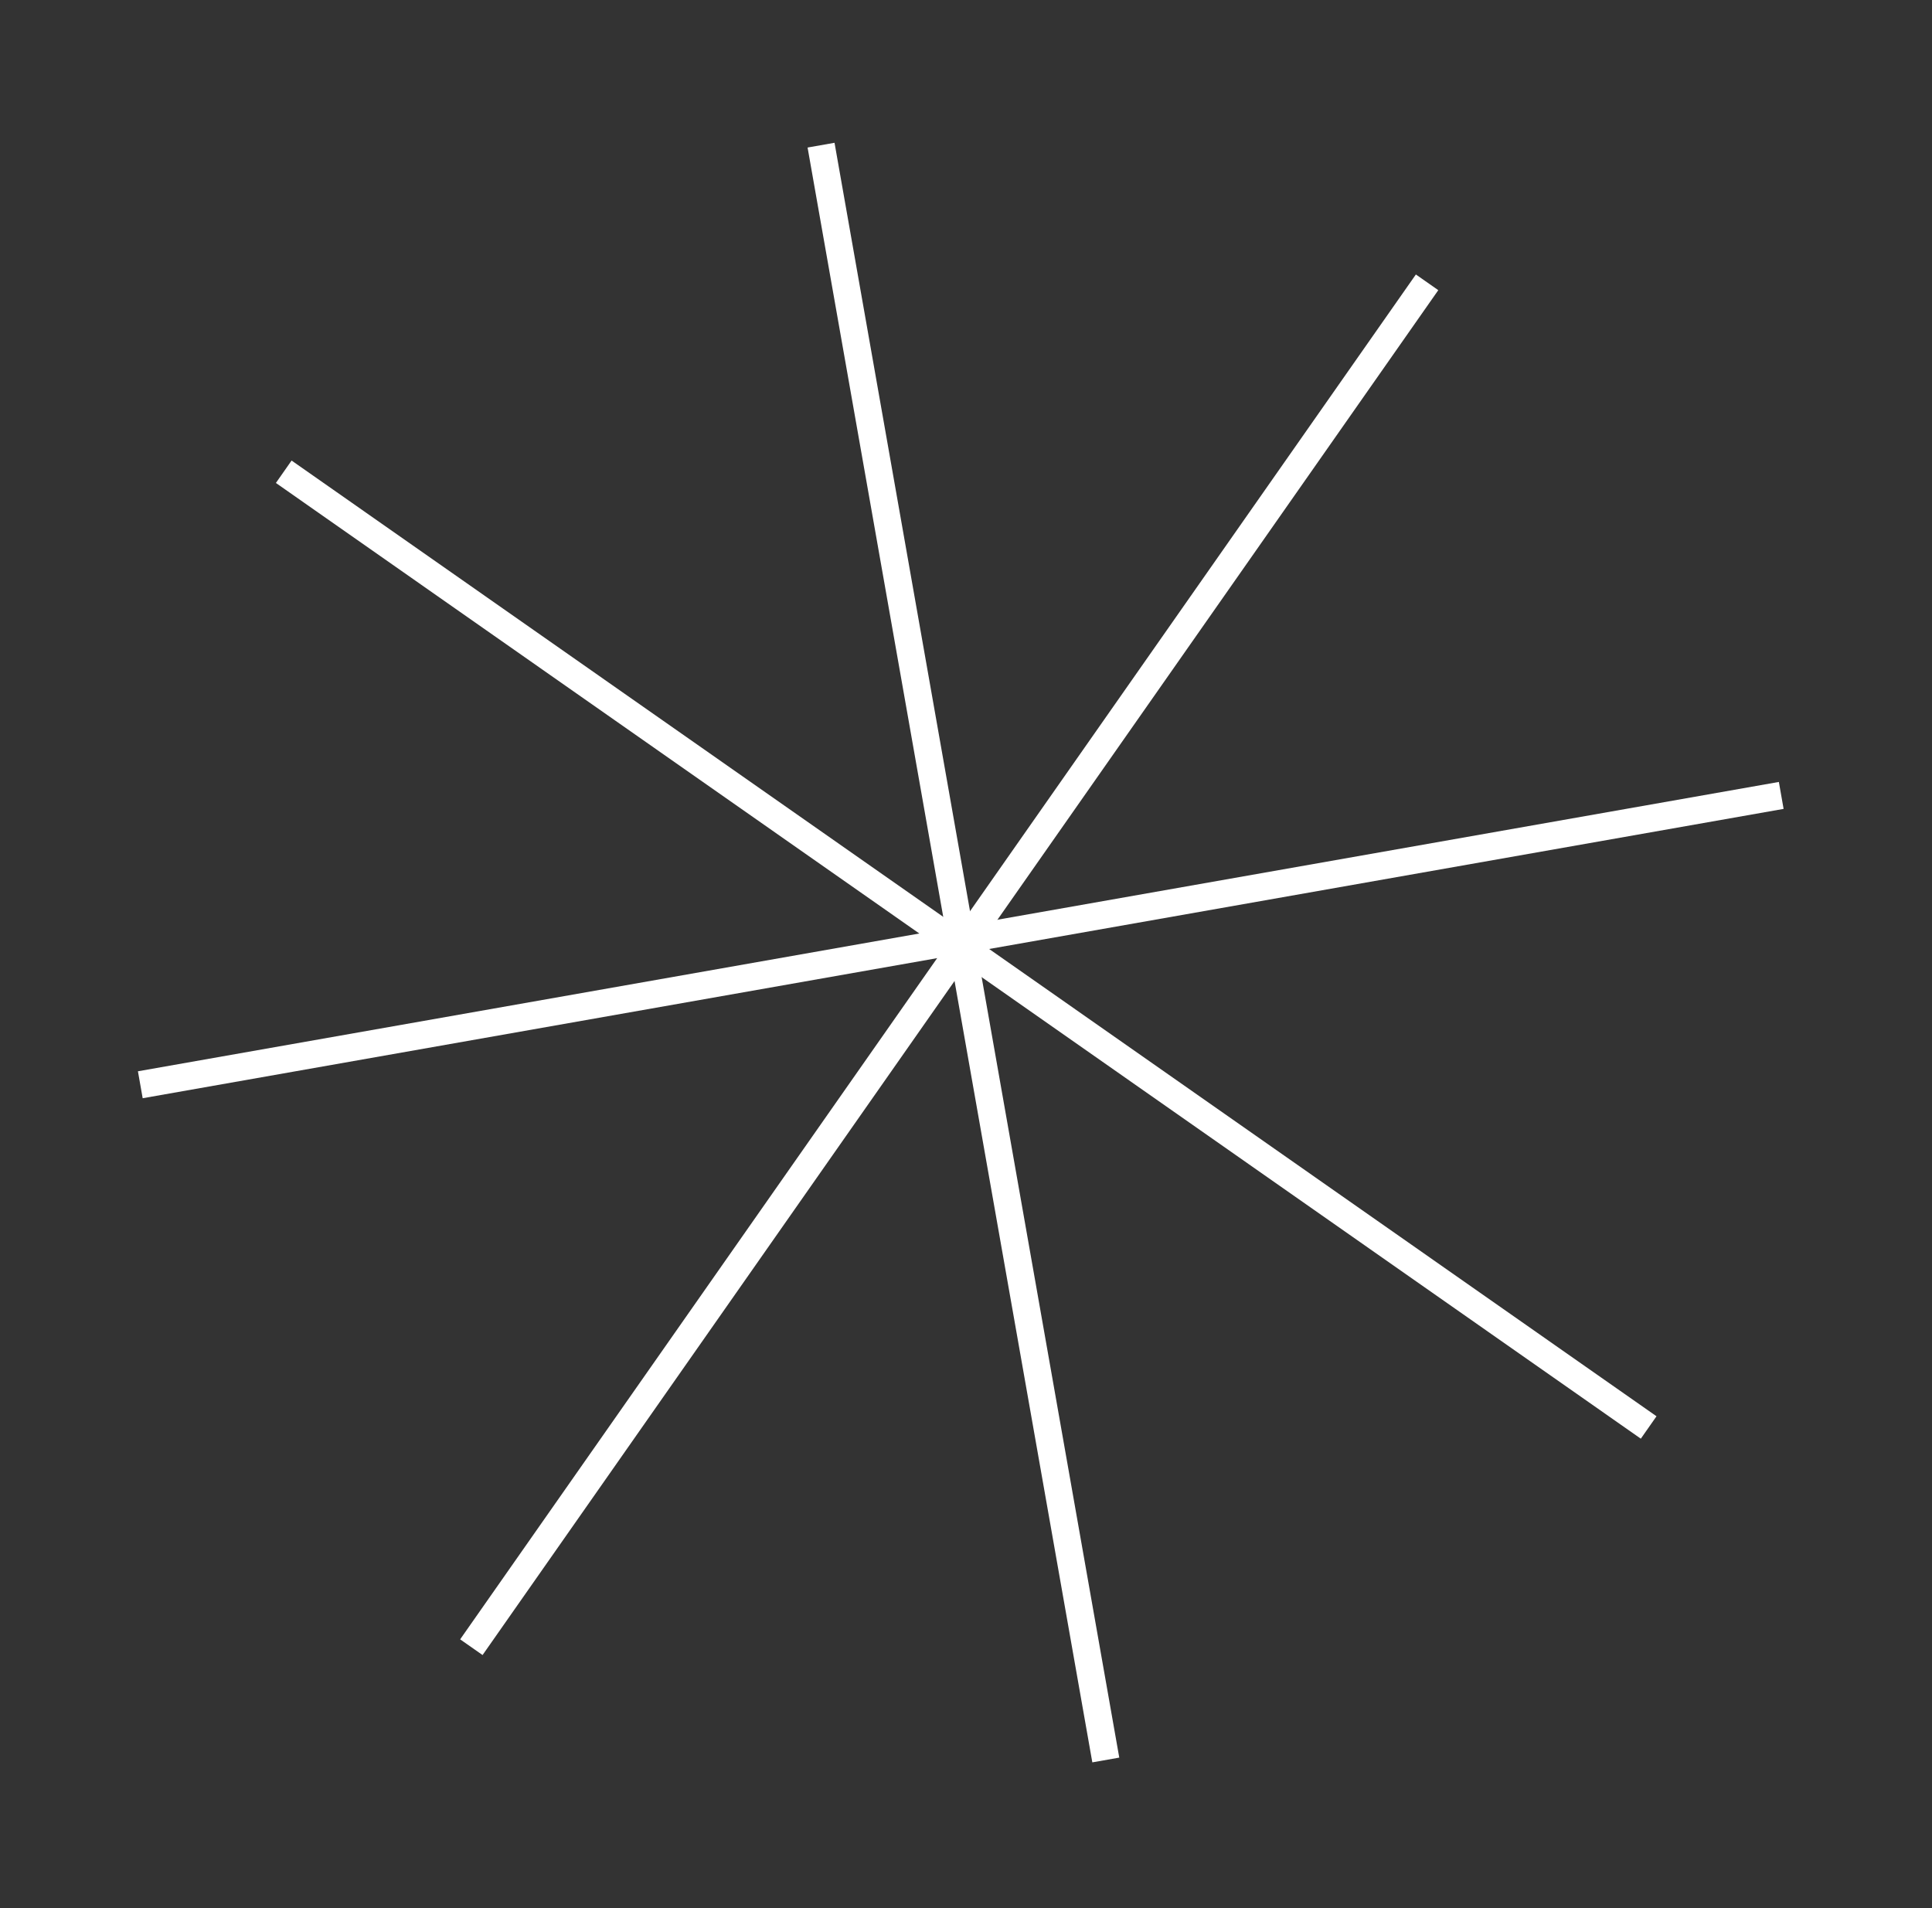<svg width="81" height="80" viewBox="0 0 81 80" fill="none" xmlns="http://www.w3.org/2000/svg">
<rect x="0" y="0" width="81" height="80" fill="#333333" stroke="none"/>
<g clip-path="url(#clip0_49_269)">
<g clip-path="url(#clip1_49_269)">
<path d="M34.423 6.086L46.361 73.79" stroke="white" stroke-width="1.147"/>
<path d="M74.679 33.349L5.882 45.48" stroke="white" stroke-width="1.147"/>
<path d="M19.762 69.061L59.831 11.837" stroke="white" stroke-width="1.147"/>
<path d="M11.896 19.779L69.121 59.849" stroke="white" stroke-width="1.147"/>
</g>
</g>
<defs>
<clipPath id="clip0_49_269">
<rect width="70" height="68.84" fill="white" transform="translate(0 12.155) rotate(-10)"/>
</clipPath>
<clipPath id="clip1_49_269">
<rect width="69.987" height="68.84" fill="white" transform="translate(0.006 12.154) rotate(-10)"/>
</clipPath>
</defs>
</svg>
